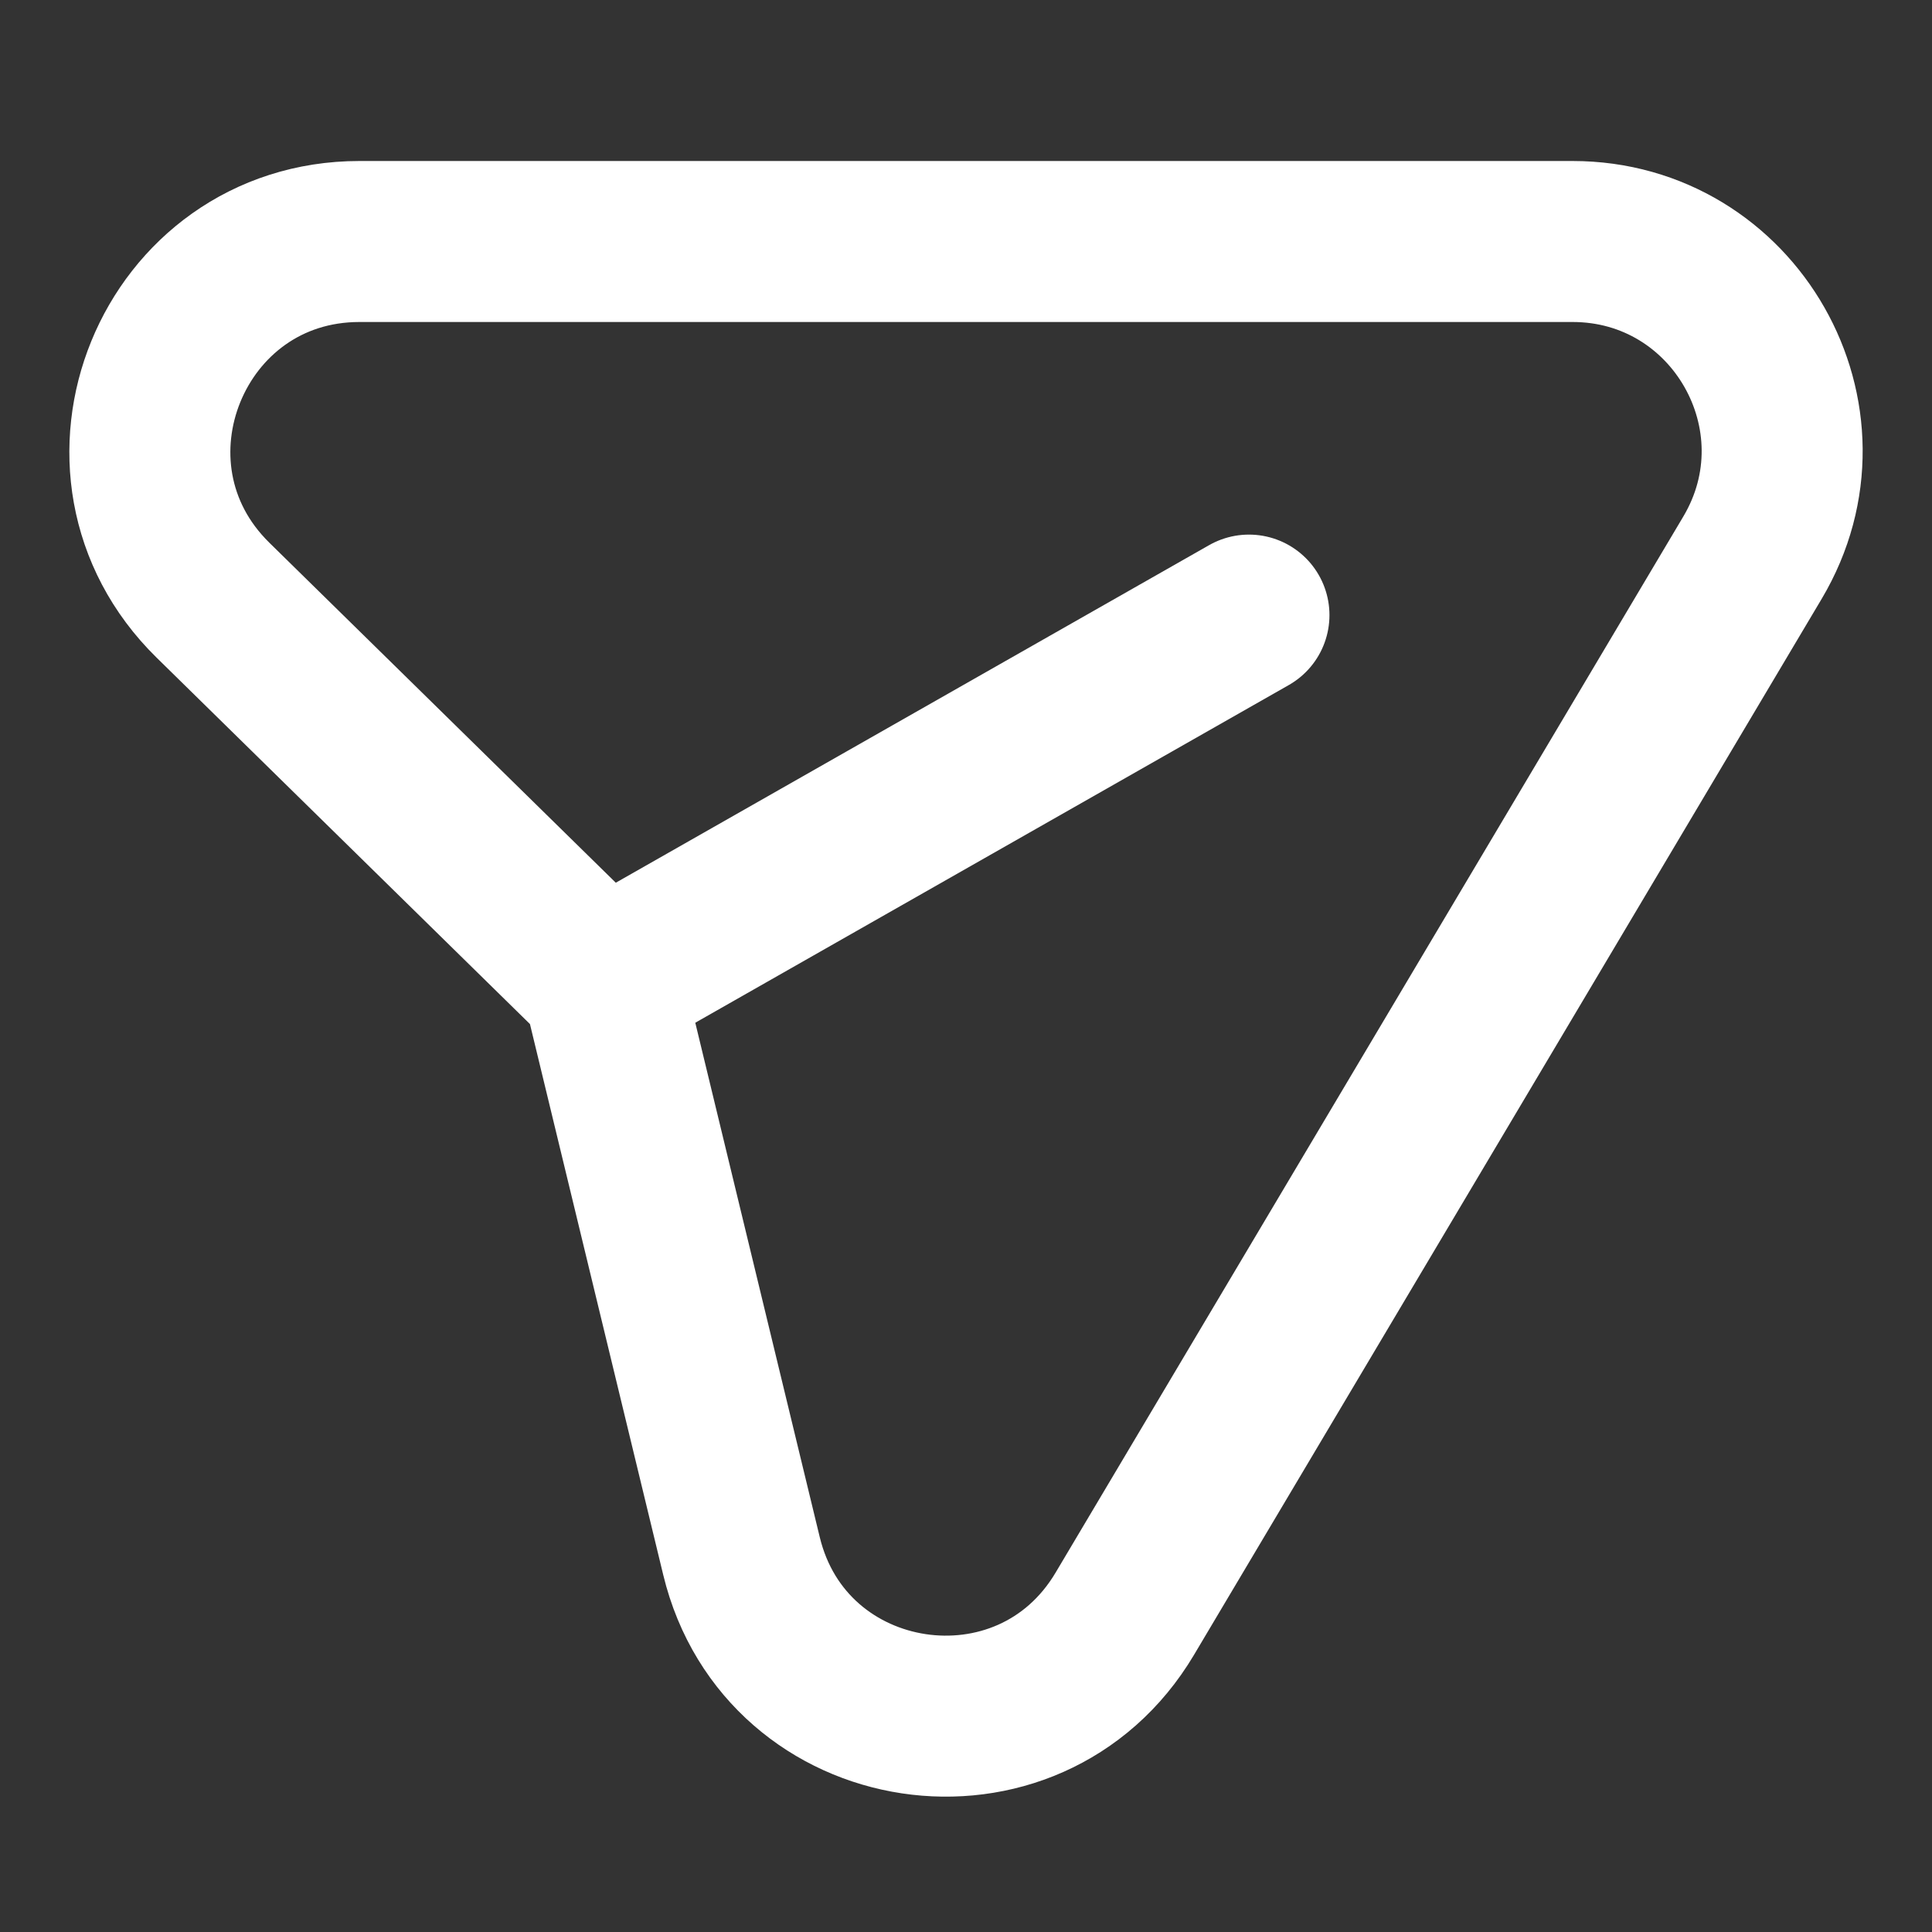 <svg xmlns="http://www.w3.org/2000/svg" xmlns:svg="http://www.w3.org/2000/svg" xmlns:xlink="http://www.w3.org/1999/xlink" aria-label="Messages" class="x1lliihq x1n2onr6 x5n08af" fill="currentColor" height="24" role="img" viewBox="0 0 24 24" width="24"><rect x="0" y="0" width="24" height="24" fill="#333333" stroke="none"/><title>Messages</title><path d="M13.973 20.046 21.77 6.928C22.8 5.195 21.55 3 19.535 3H4.466C2.138 3 .984 5.825 2.646 7.456l4.842 4.752 1.723 7.121c.548 2.266 3.571 2.721 4.762.717Z" fill="none" stroke="white" stroke-linejoin="round" stroke-width="2"></path><line fill="none" stroke="white" stroke-linecap="round" stroke-linejoin="round" stroke-width="2" x1="7.488" x2="15.515" y1="12.208" y2="7.641"></line></svg>